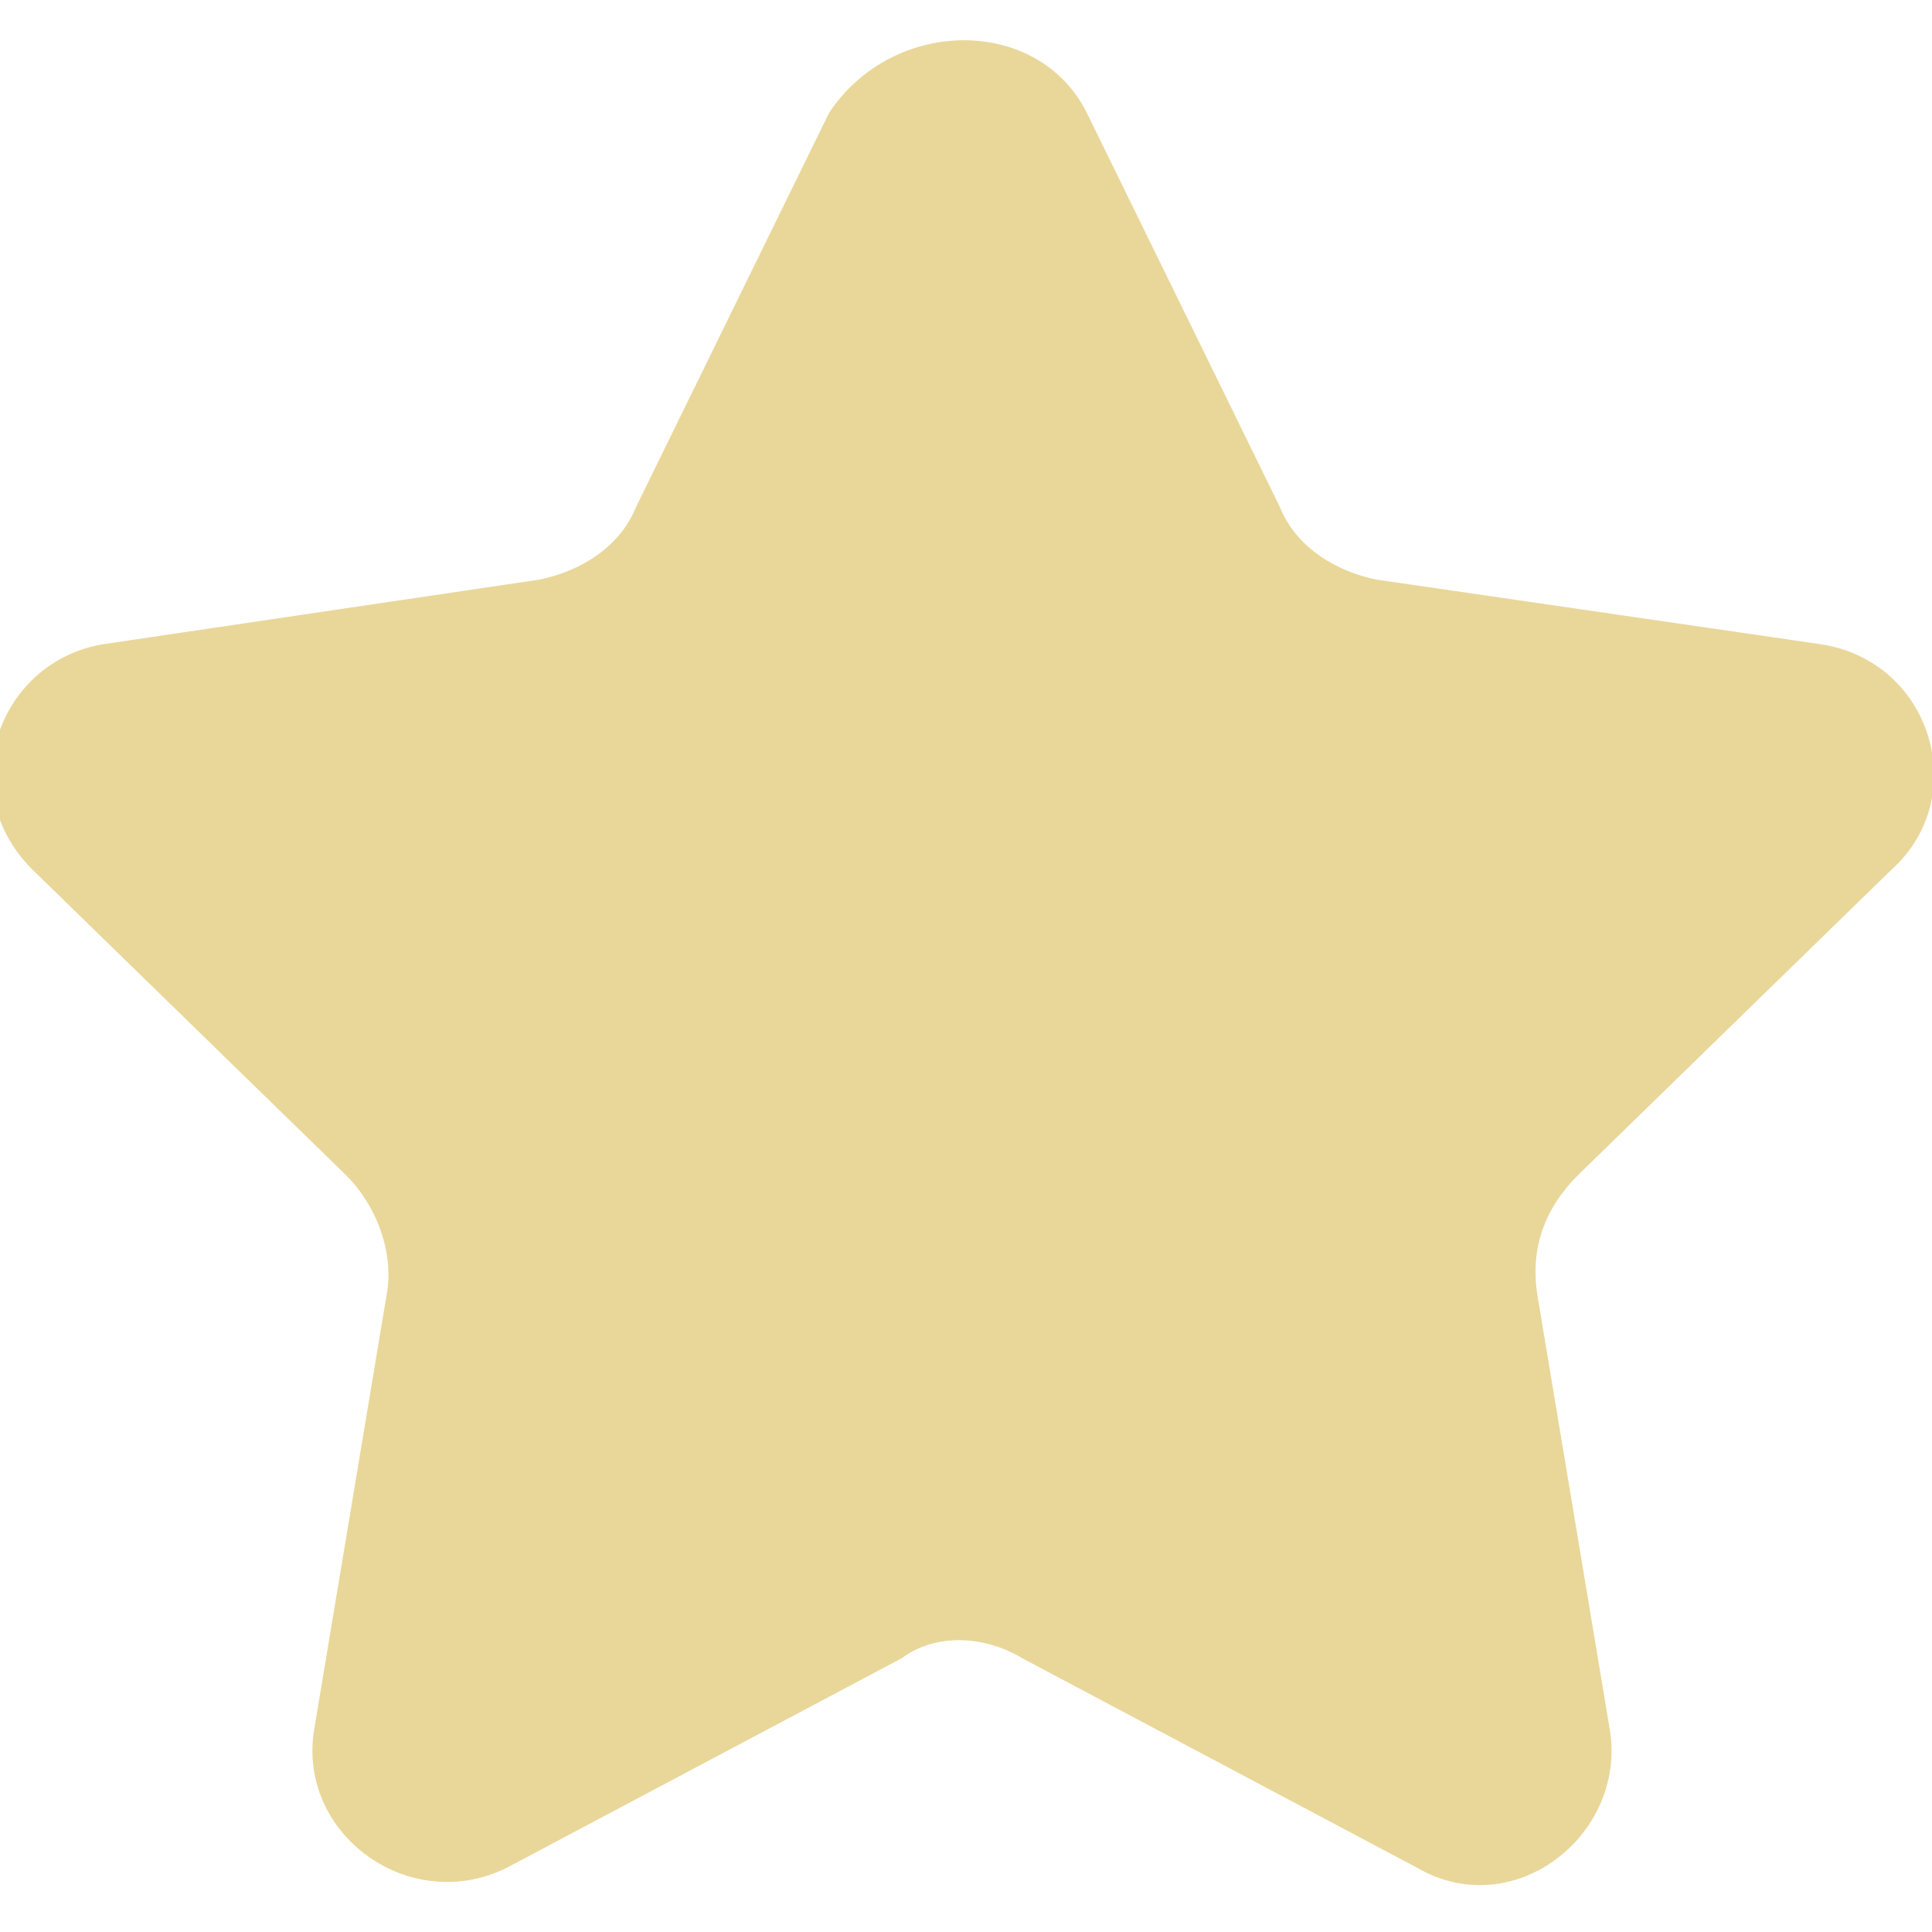 <?xml version="1.0" encoding="utf-8"?>
<!-- Generator: Adobe Illustrator 26.0.2, SVG Export Plug-In . SVG Version: 6.00 Build 0)  -->
<svg version="1.1" id="Layer_1" xmlns="http://www.w3.org/2000/svg" xmlns:xlink="http://www.w3.org/1999/xlink" x="0px" y="0px"
	 viewBox="0 0 24 24" style="enable-background:new 0 0 24 24;" xml:space="preserve">
<style type="text/css">
	.st0{fill:#E9D79A;}
</style>
<g>
	<path class="st0" d="M13.5,1.4l2.4,4.9c0.2,0.5,0.7,0.8,1.2,0.9L22.6,8c1.4,0.2,1.9,1.9,0.9,2.8l-3.9,3.8c-0.4,0.4-0.6,0.9-0.5,1.5
		l0.9,5.4c0.2,1.3-1.2,2.4-2.4,1.7l-4.9-2.6c-0.5-0.3-1.1-0.3-1.5,0l-4.9,2.6c-1.2,0.6-2.6-0.4-2.4-1.7l0.9-5.4
		c0.1-0.5-0.1-1.1-0.5-1.5l-3.9-3.8c-1-1-0.4-2.6,0.9-2.8l5.4-0.8c0.5-0.1,1-0.4,1.2-0.9l2.4-4.9C11.1,0.2,12.9,0.2,13.5,1.4z"/>
</g>
</svg>
